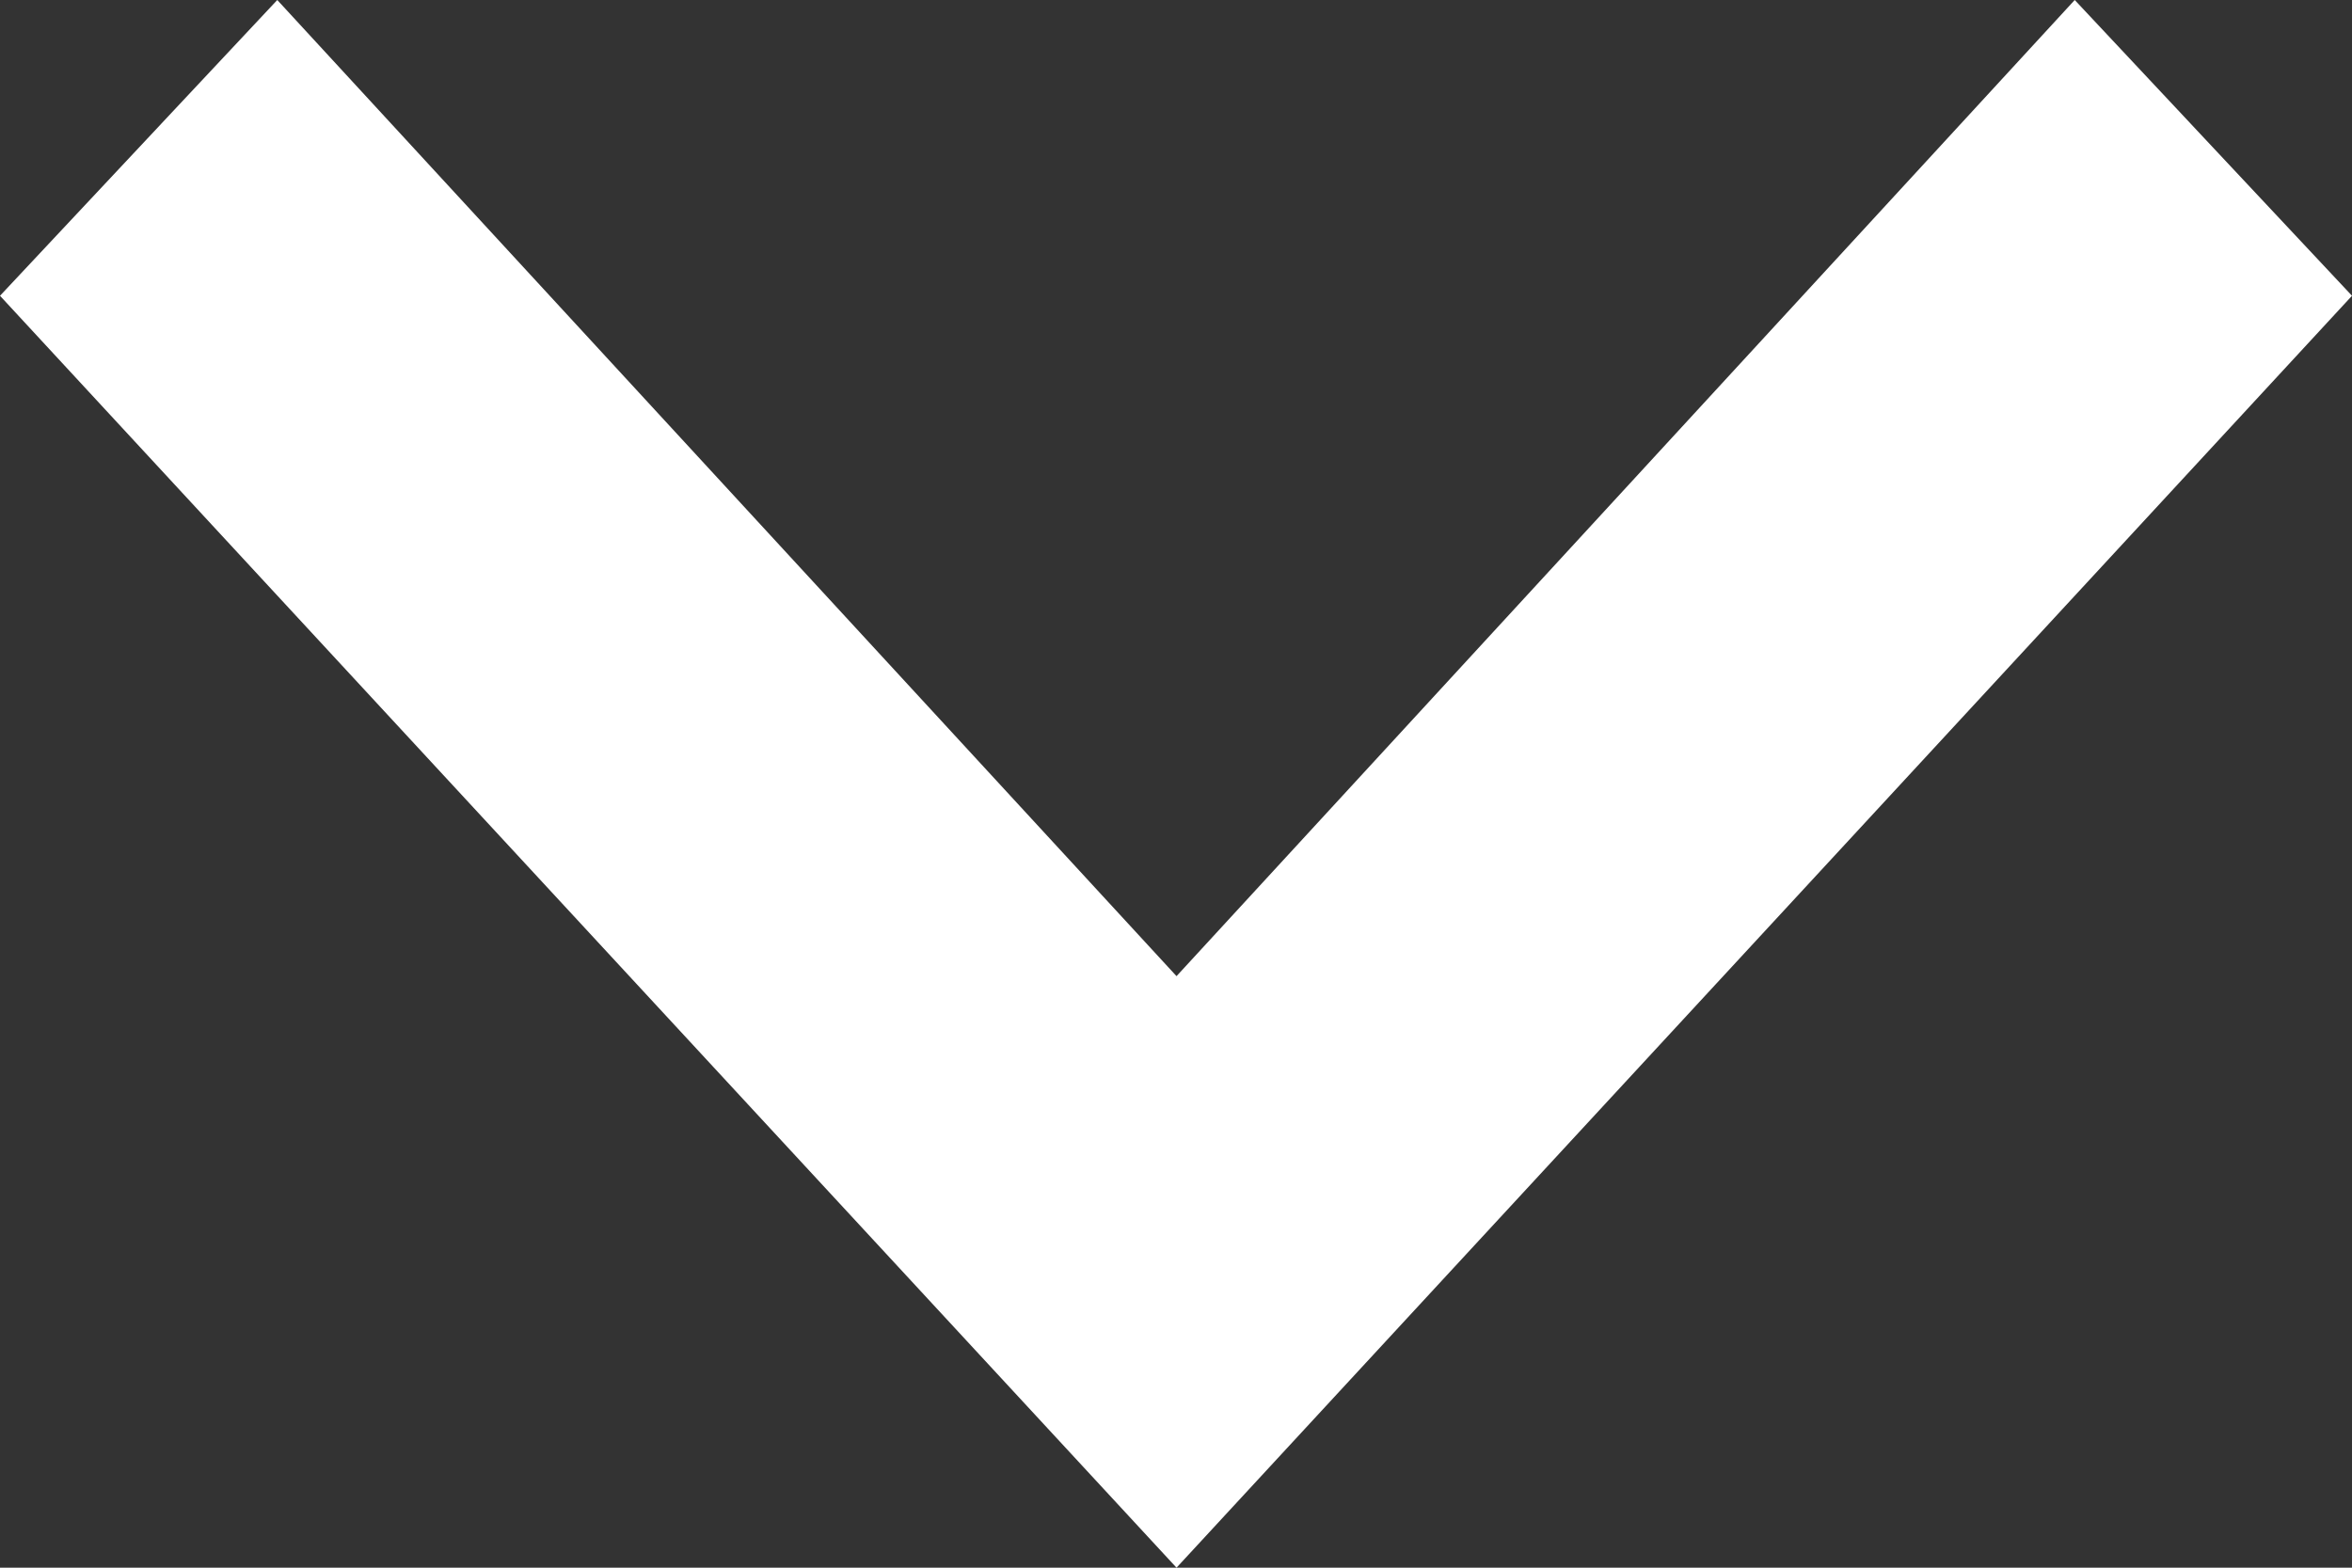 <svg width="9" height="6" viewBox="0 0 9 6" fill="none" xmlns="http://www.w3.org/2000/svg">
<rect x="0" y="0" width="9" height="6" fill="#333333" stroke="none"/>
<path d="M0 1.132L1.061 0L4.502 3.736L7.939 0L9 1.132L4.502 6L0 1.132Z" fill="white"/>
</svg>
